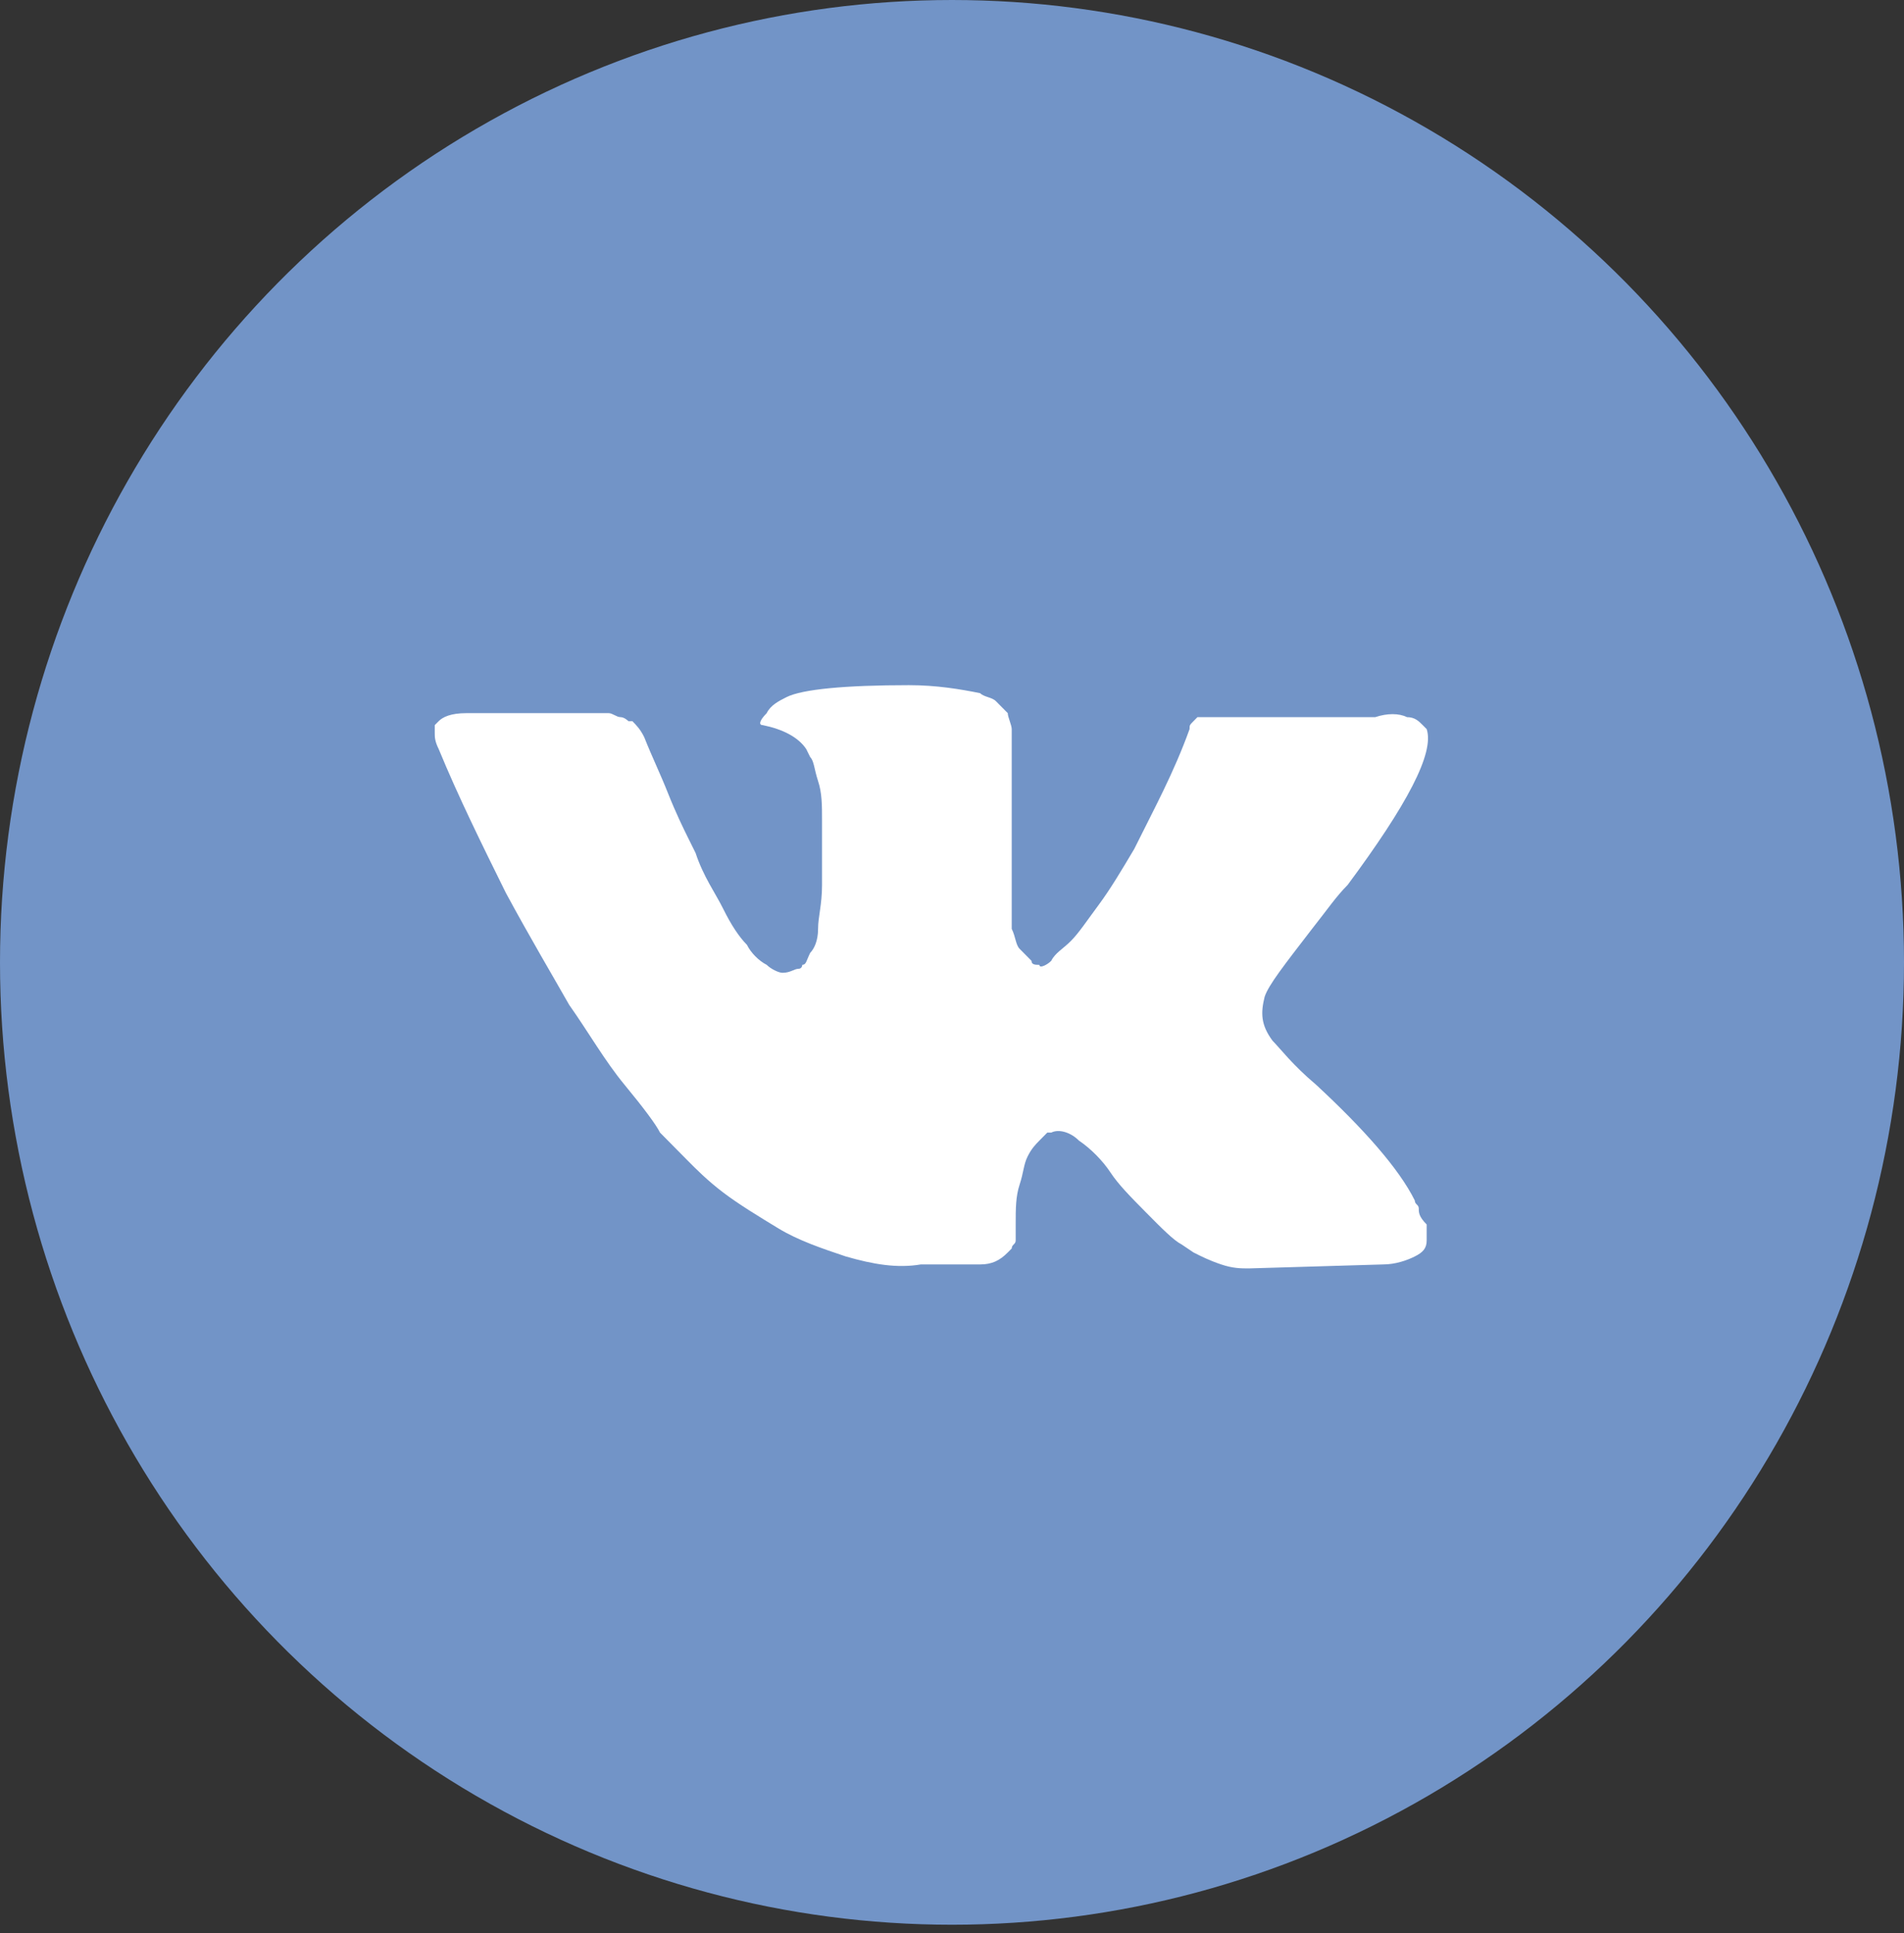 <svg width="65" height="66" viewBox="0 0 65 66" fill="none" xmlns="http://www.w3.org/2000/svg">
<rect x="0" y="0" width="65" height="66" fill="#333333" stroke="none"/>
<ellipse cx="32.5" cy="32.853" rx="32.5" ry="32.853" fill="#7294C7"/>
<path d="M48.435 41.256C48.435 41.119 48.3 41.119 48.3 40.983C47.76 39.892 46.546 38.528 44.927 37.028C44.118 36.346 43.713 35.801 43.443 35.528C43.038 34.982 43.038 34.573 43.173 34.028C43.308 33.619 43.848 32.937 44.792 31.709C45.332 31.027 45.602 30.618 46.007 30.209C48.03 27.482 48.975 25.709 48.705 24.89L48.57 24.754C48.435 24.618 48.3 24.481 48.03 24.481C47.76 24.345 47.356 24.345 46.951 24.481H41.824C41.689 24.481 41.689 24.481 41.419 24.481C41.285 24.481 41.15 24.481 41.15 24.481H41.015H40.88L40.745 24.618C40.61 24.754 40.61 24.754 40.61 24.89C40.07 26.39 39.396 27.618 38.721 28.982C38.316 29.664 37.912 30.346 37.507 30.891C37.102 31.436 36.833 31.846 36.563 32.118C36.293 32.391 36.023 32.528 35.888 32.8C35.753 32.937 35.483 33.073 35.483 32.937C35.349 32.937 35.214 32.937 35.214 32.8C35.079 32.664 34.944 32.528 34.809 32.391C34.674 32.255 34.674 31.982 34.539 31.709C34.539 31.436 34.539 31.164 34.539 31.027C34.539 30.891 34.539 30.482 34.539 30.209C34.539 29.8 34.539 29.527 34.539 29.391C34.539 28.982 34.539 28.436 34.539 27.891C34.539 27.345 34.539 26.936 34.539 26.663C34.539 26.391 34.539 25.981 34.539 25.709C34.539 25.299 34.539 25.027 34.539 24.89C34.539 24.754 34.404 24.481 34.404 24.345C34.269 24.209 34.134 24.072 33.999 23.936C33.864 23.799 33.595 23.799 33.46 23.663C32.785 23.527 31.976 23.39 31.031 23.39C28.873 23.39 27.389 23.527 26.849 23.799C26.579 23.936 26.309 24.072 26.174 24.345C25.905 24.618 25.905 24.754 26.04 24.754C26.714 24.89 27.254 25.163 27.524 25.572L27.659 25.845C27.793 25.981 27.793 26.254 27.928 26.663C28.063 27.072 28.063 27.482 28.063 28.027C28.063 28.845 28.063 29.664 28.063 30.209C28.063 30.891 27.928 31.3 27.928 31.709C27.928 32.118 27.793 32.391 27.659 32.528C27.524 32.8 27.524 32.937 27.389 32.937C27.389 32.937 27.389 33.073 27.254 33.073C27.119 33.073 26.984 33.209 26.714 33.209C26.579 33.209 26.309 33.073 26.174 32.937C25.905 32.8 25.635 32.528 25.5 32.255C25.23 31.982 24.96 31.573 24.69 31.027C24.421 30.482 24.016 29.936 23.746 29.118L23.476 28.573C23.341 28.3 23.072 27.754 22.802 27.072C22.532 26.391 22.262 25.845 21.992 25.163C21.857 24.89 21.722 24.754 21.587 24.618H21.453C21.453 24.618 21.318 24.481 21.183 24.481C21.048 24.481 20.913 24.345 20.778 24.345H15.921C15.382 24.345 15.112 24.481 14.977 24.618L14.842 24.754C14.842 24.754 14.842 24.89 14.842 25.027C14.842 25.163 14.842 25.299 14.977 25.572C15.651 27.209 16.461 28.845 17.27 30.482C18.08 31.982 18.889 33.346 19.429 34.3C20.103 35.255 20.643 36.21 21.318 37.028C21.992 37.846 22.397 38.392 22.532 38.664C22.802 38.937 22.936 39.074 23.071 39.21L23.476 39.619C23.746 39.892 24.151 40.301 24.69 40.71C25.23 41.119 25.905 41.528 26.579 41.938C27.254 42.347 28.063 42.62 28.873 42.892C29.817 43.165 30.627 43.301 31.436 43.165H33.46C33.864 43.165 34.134 43.029 34.404 42.756L34.539 42.62C34.539 42.483 34.674 42.483 34.674 42.347C34.674 42.21 34.674 42.074 34.674 41.801C34.674 41.256 34.674 40.847 34.809 40.437C34.944 40.028 34.944 39.755 35.079 39.483C35.214 39.21 35.349 39.074 35.483 38.937C35.618 38.801 35.753 38.664 35.753 38.664H35.888C36.158 38.528 36.563 38.664 36.833 38.937C37.237 39.21 37.642 39.619 37.912 40.028C38.182 40.437 38.586 40.847 39.126 41.392C39.666 41.938 40.07 42.347 40.34 42.483L40.745 42.756C41.015 42.892 41.285 43.029 41.689 43.165C42.094 43.301 42.364 43.301 42.634 43.301L47.221 43.165C47.626 43.165 48.03 43.029 48.3 42.892C48.57 42.756 48.705 42.62 48.705 42.347C48.705 42.21 48.705 41.938 48.705 41.801C48.435 41.528 48.435 41.392 48.435 41.256Z" fill="white"/>
</svg>
